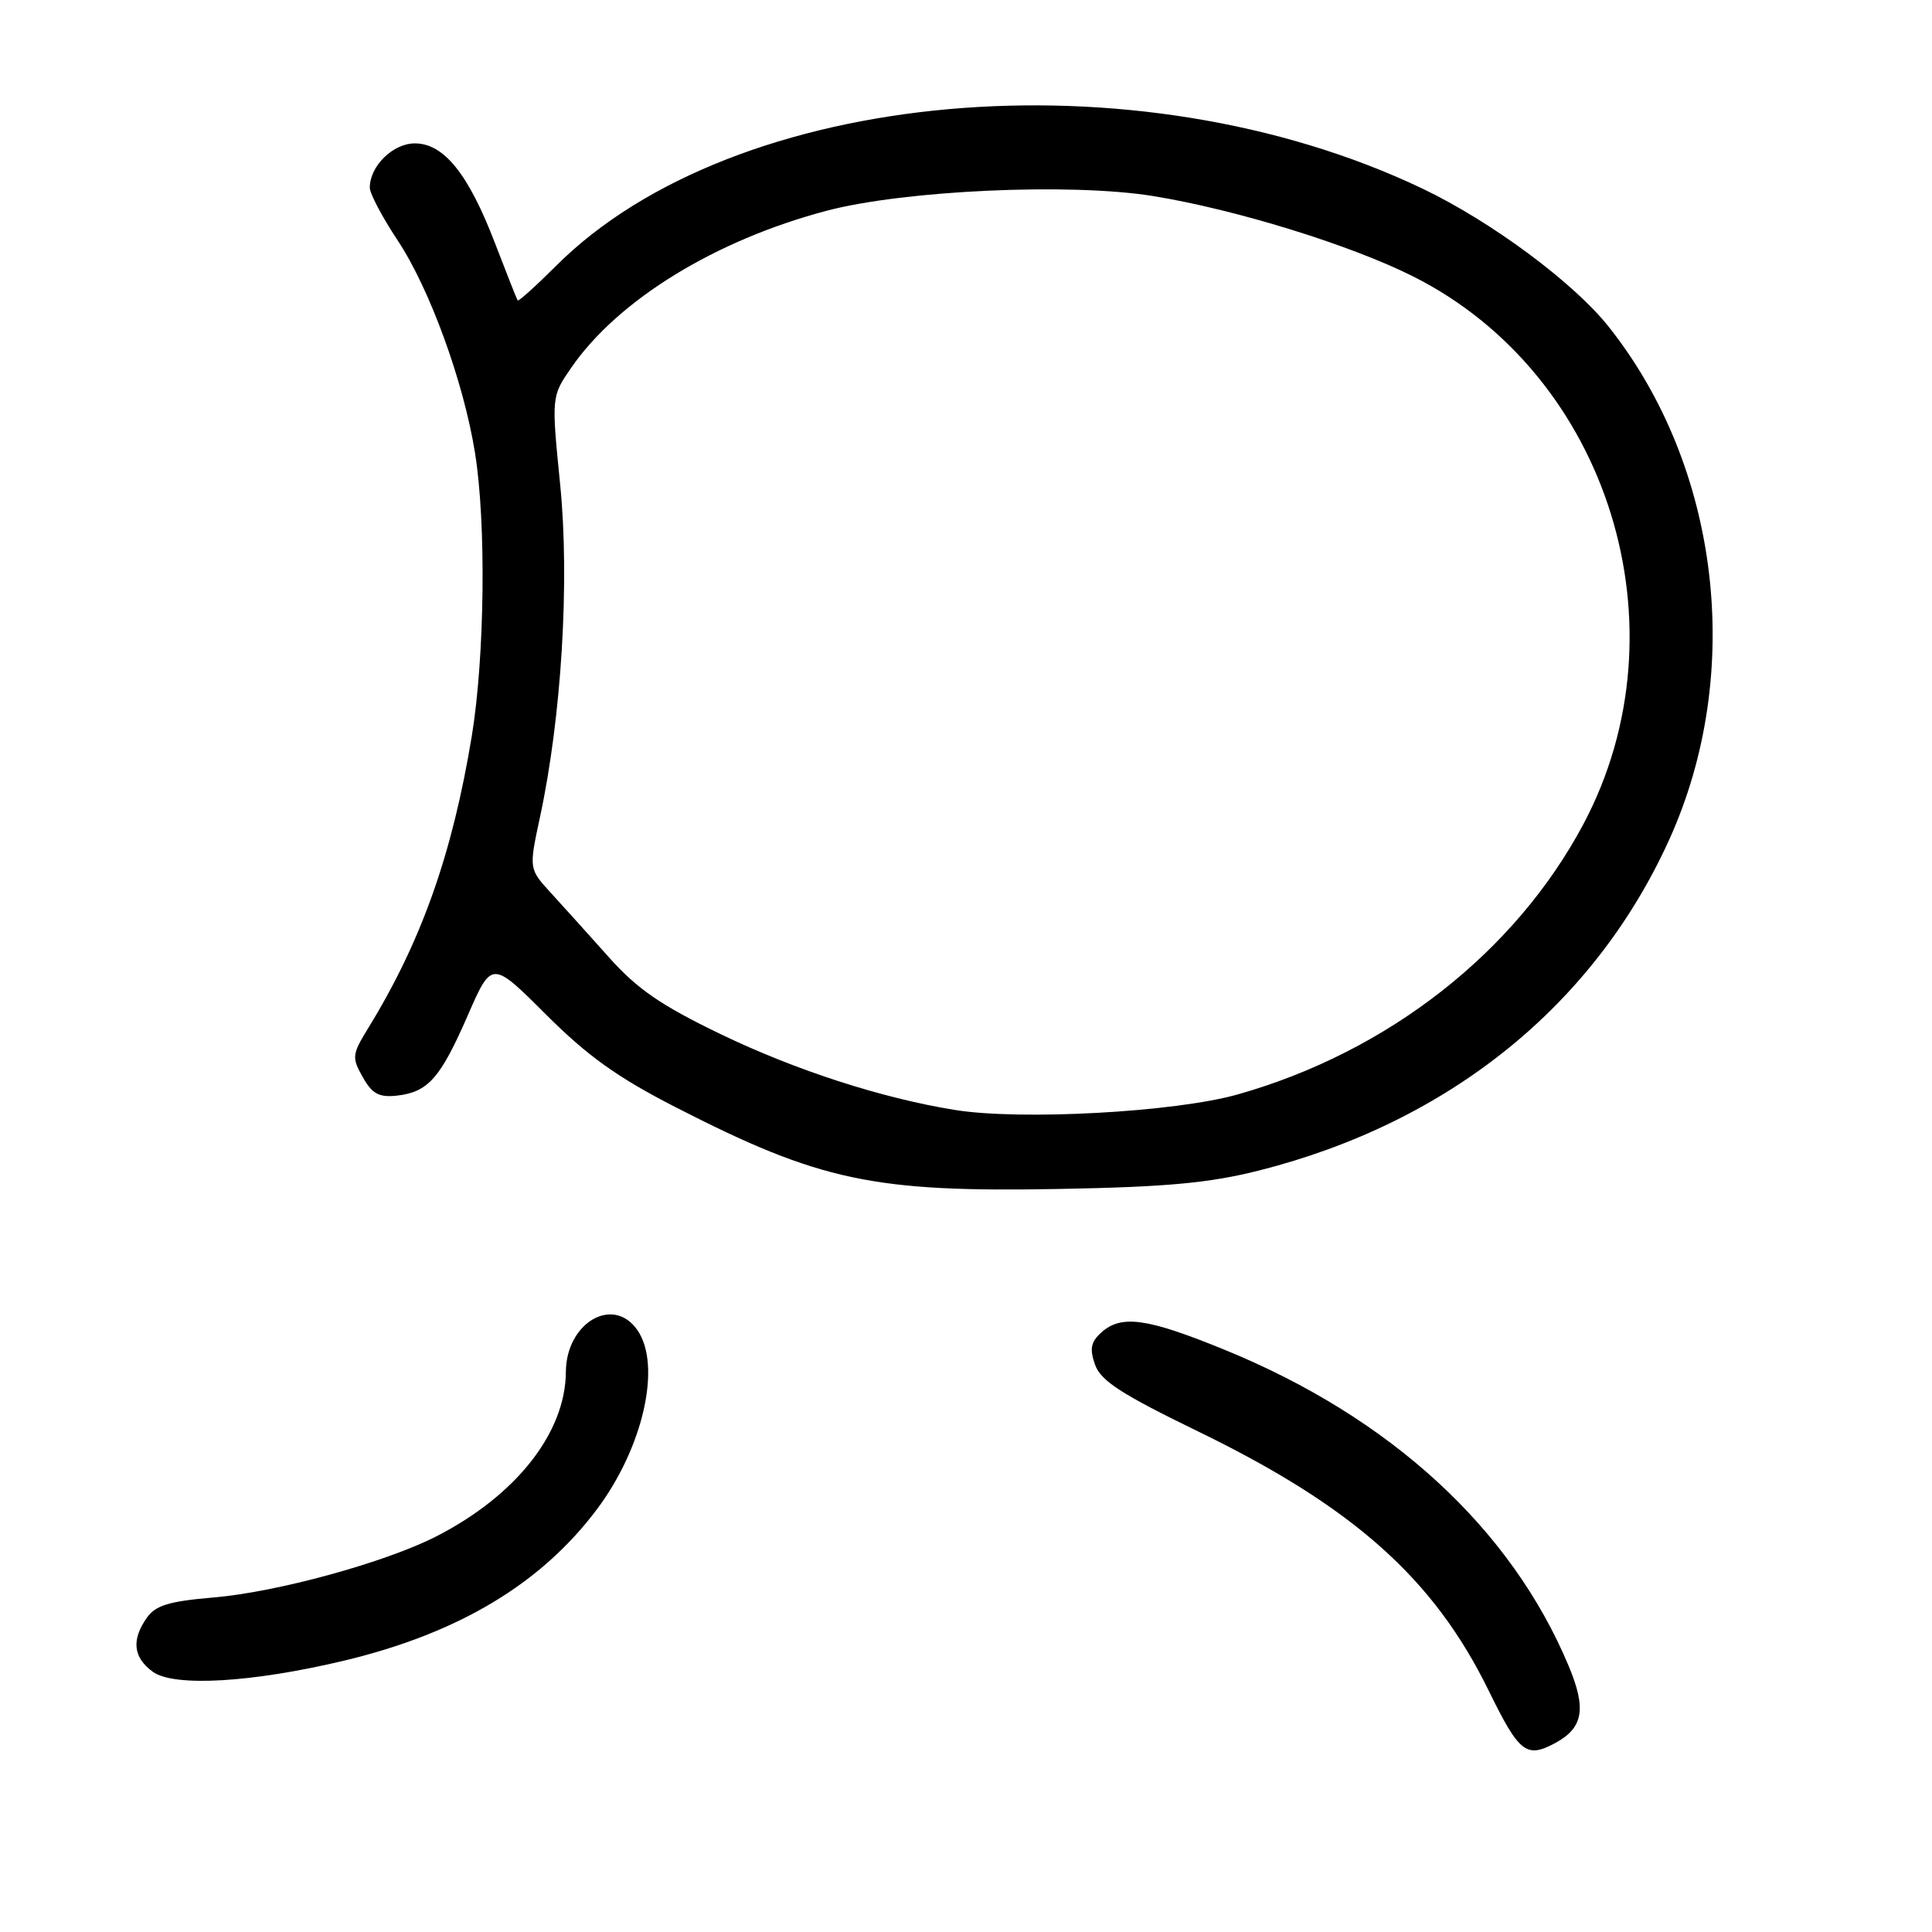 <?xml version="1.0" encoding="UTF-8" standalone="no"?>
<!DOCTYPE svg PUBLIC "-//W3C//DTD SVG 1.1//EN" "http://www.w3.org/Graphics/SVG/1.1/DTD/svg11.dtd" >
<svg xmlns="http://www.w3.org/2000/svg" xmlns:xlink="http://www.w3.org/1999/xlink" version="1.1" viewBox="0 0 256 256">
 <g >
 <path fill="currentColor"
d=" M 206.04 230.98 C 209.79 228.97 210.24 226.44 207.86 220.76 C 200.24 202.53 184.25 187.83 162.26 178.85 C 151.96 174.64 148.57 174.17 145.91 176.58 C 144.54 177.82 144.36 178.74 145.10 180.83 C 145.86 182.97 148.60 184.74 158.77 189.68 C 179.34 199.68 189.99 209.17 197.25 224.00 C 201.30 232.27 202.24 233.01 206.04 230.98 Z  M 45.61 220.04 C 60.74 216.42 71.68 209.87 79.08 200.01 C 85.24 191.81 87.71 180.88 84.44 176.22 C 81.23 171.63 75.02 175.28 74.98 181.79 C 74.93 189.86 68.38 198.17 57.81 203.58 C 51.03 207.04 36.72 210.97 28.23 211.68 C 22.38 212.18 20.61 212.72 19.45 214.37 C 17.39 217.31 17.65 219.63 20.25 221.52 C 23.05 223.56 33.45 222.95 45.61 220.04 Z  M 166.82 155.10 C 191.98 148.74 211.22 133.22 221.18 111.26 C 231.17 89.23 227.94 61.88 213.14 43.27 C 208.50 37.43 197.58 29.34 188.50 25.00 C 150.51 6.87 97.29 11.62 73.67 35.24 C 70.98 37.92 68.70 39.98 68.59 39.81 C 68.48 39.64 67.12 36.21 65.58 32.20 C 62.07 23.05 58.82 19.00 54.97 19.00 C 52.06 19.00 49.00 22.01 49.00 24.87 C 49.00 25.65 50.66 28.79 52.69 31.85 C 56.94 38.26 61.43 50.59 62.94 60.00 C 64.44 69.31 64.23 87.02 62.52 97.50 C 59.94 113.17 55.85 124.73 48.79 136.23 C 46.64 139.73 46.60 140.13 48.07 142.73 C 49.31 144.94 50.22 145.43 52.57 145.18 C 56.72 144.71 58.34 142.89 61.97 134.57 C 65.16 127.26 65.16 127.26 72.33 134.41 C 77.85 139.93 81.80 142.75 89.50 146.70 C 108.65 156.51 115.72 158.01 140.50 157.54 C 154.64 157.28 160.28 156.75 166.82 155.10 Z  M 126.50 147.07 C 116.79 145.50 105.38 141.80 95.47 137.02 C 87.57 133.21 84.43 131.05 80.68 126.84 C 78.06 123.90 74.60 120.07 73.00 118.32 C 70.08 115.13 70.08 115.13 71.54 108.32 C 74.41 95.03 75.50 77.01 74.23 64.26 C 73.06 52.53 73.06 52.53 75.73 48.67 C 81.94 39.71 94.82 31.81 109.56 27.92 C 119.86 25.21 141.83 24.21 152.74 25.97 C 163.70 27.74 178.98 32.46 187.29 36.65 C 213.20 49.69 223.61 83.22 209.82 109.18 C 200.78 126.18 183.90 139.39 164.00 145.02 C 155.67 147.37 135.24 148.49 126.50 147.07 Z "/>
</g>
</svg>